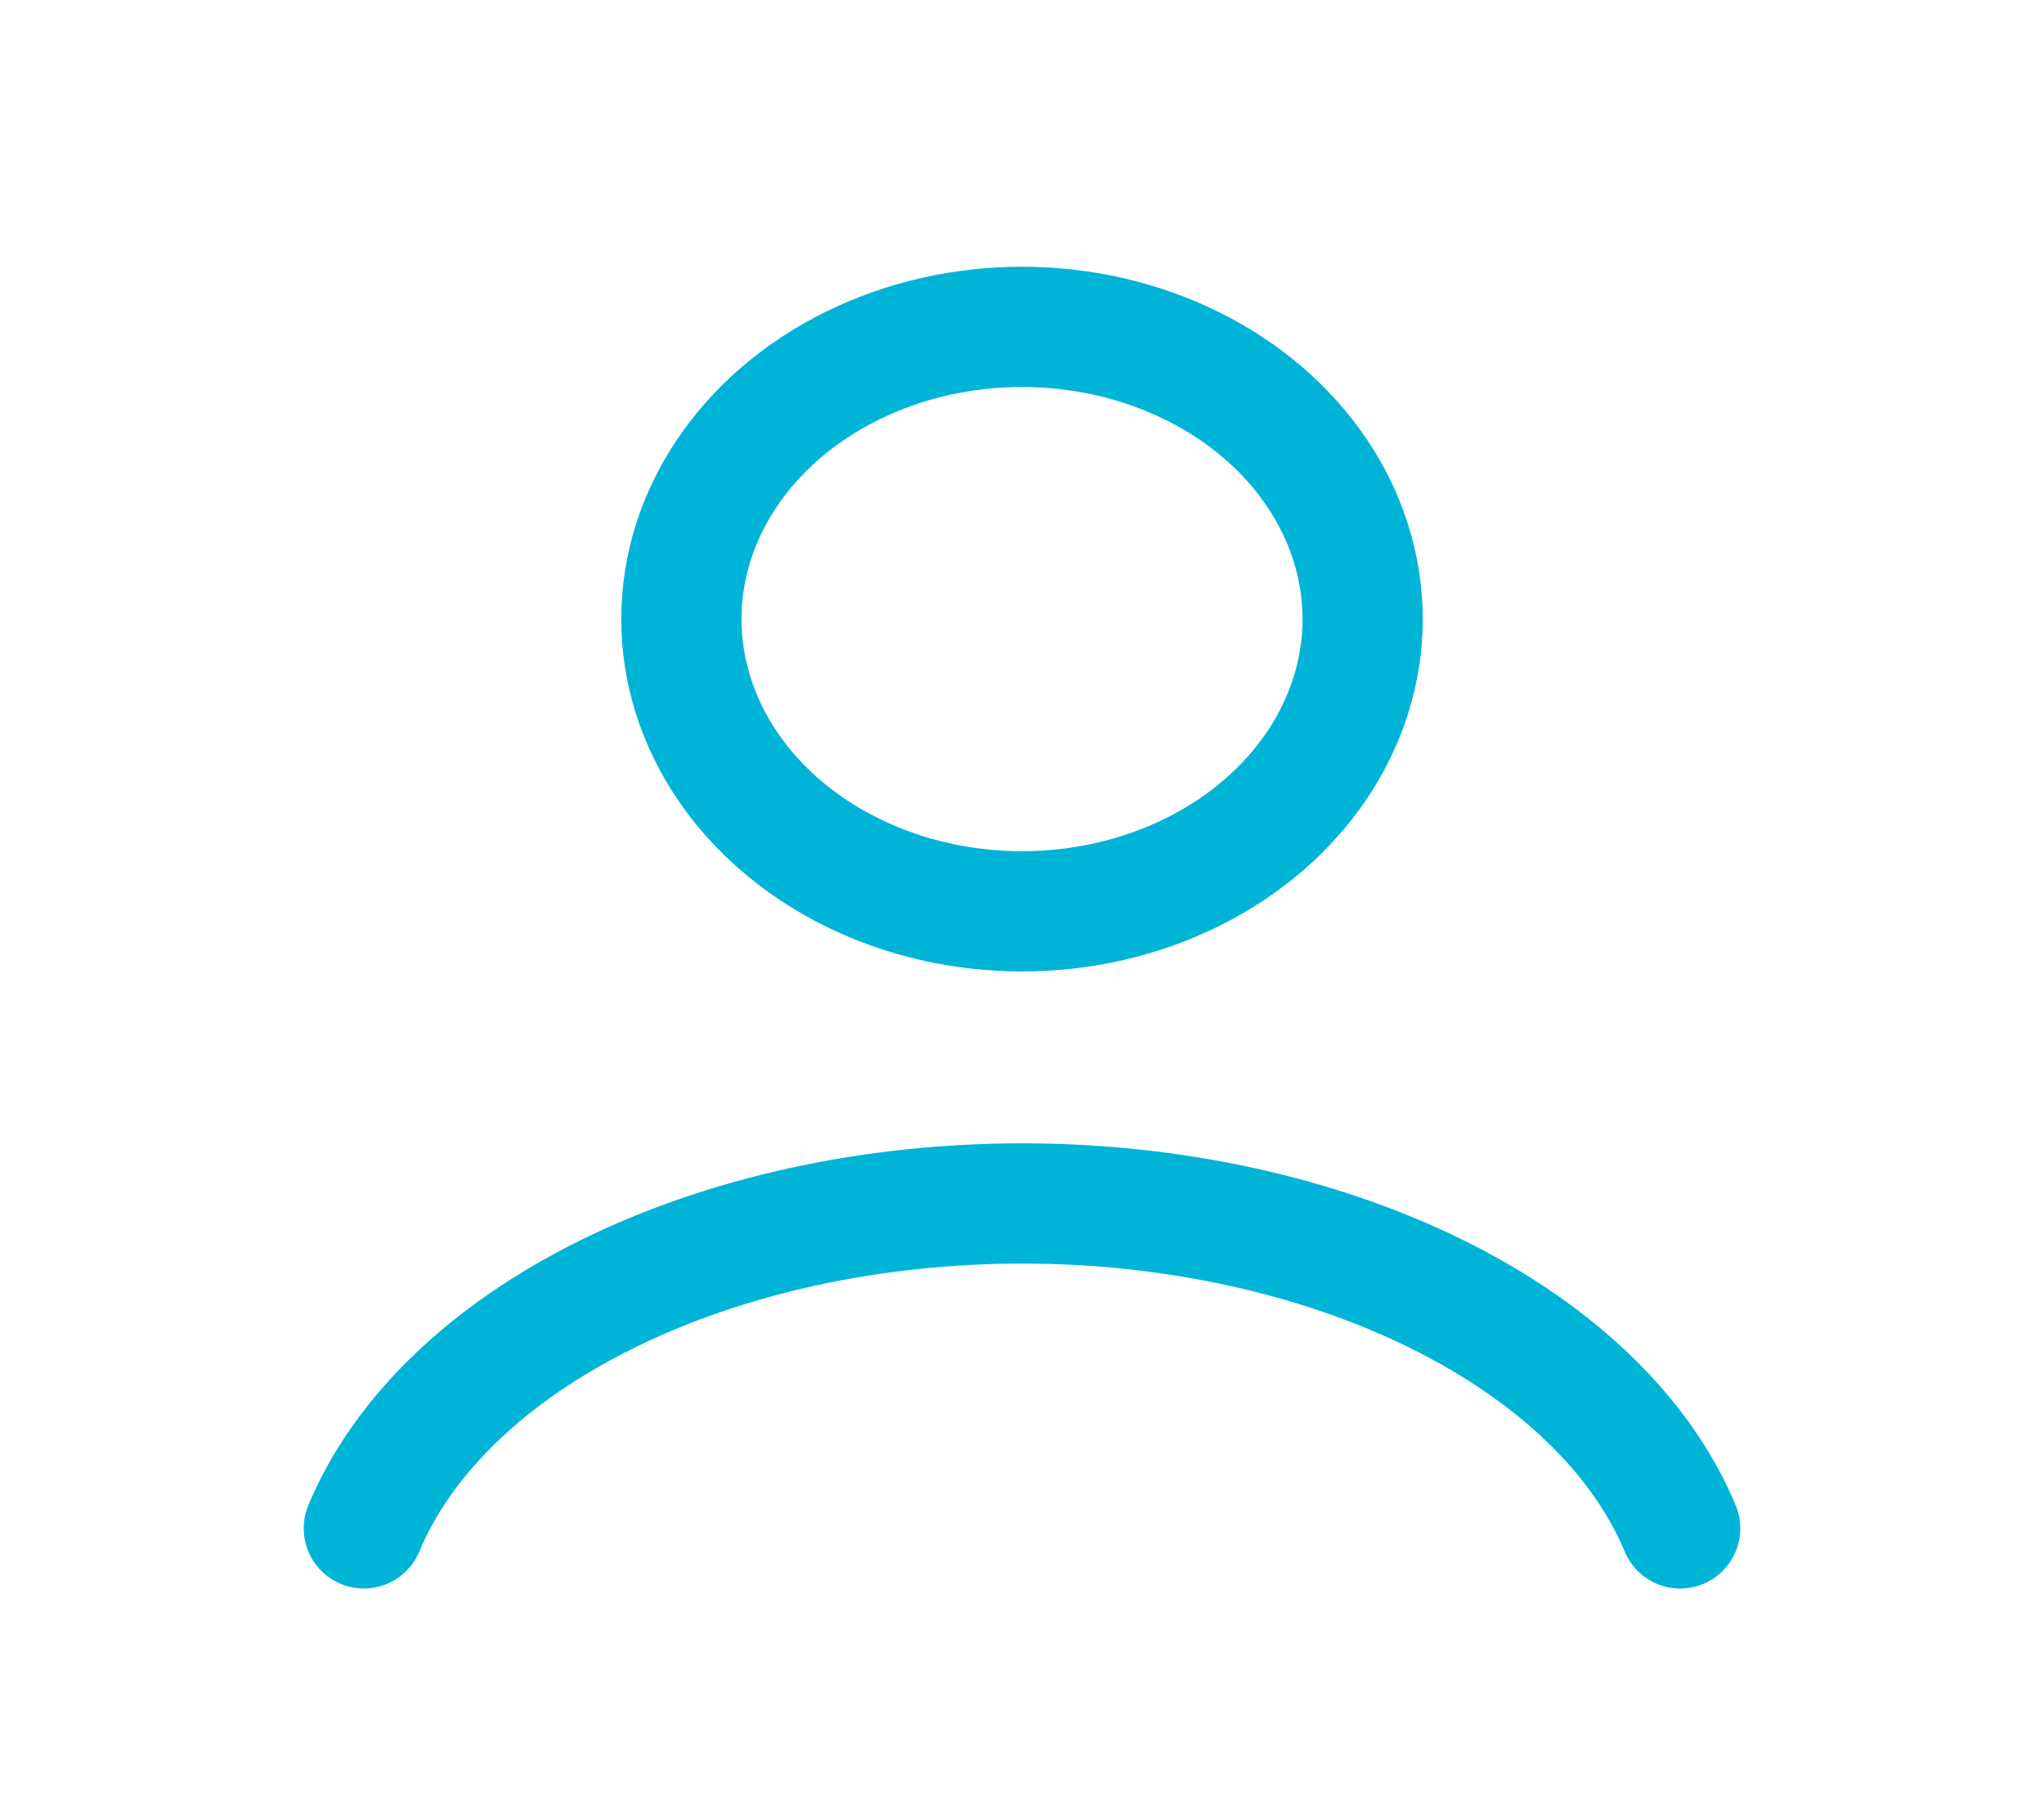 <svg width="17" height="15" viewBox="0 0 17 15" fill="none" xmlns="http://www.w3.org/2000/svg">
<path d="M13.974 12.709C13.651 11.934 12.939 11.249 11.95 10.761C10.96 10.272 9.747 10.007 8.5 10.007C7.253 10.007 6.04 10.272 5.05 10.761C4.061 11.249 3.349 11.934 3.026 12.709" stroke="#00B4D8" stroke-linecap="round"/>
<ellipse cx="8.5" cy="5.148" rx="2.833" ry="2.43" stroke="#00B4D8" stroke-linecap="round"/>
</svg>
